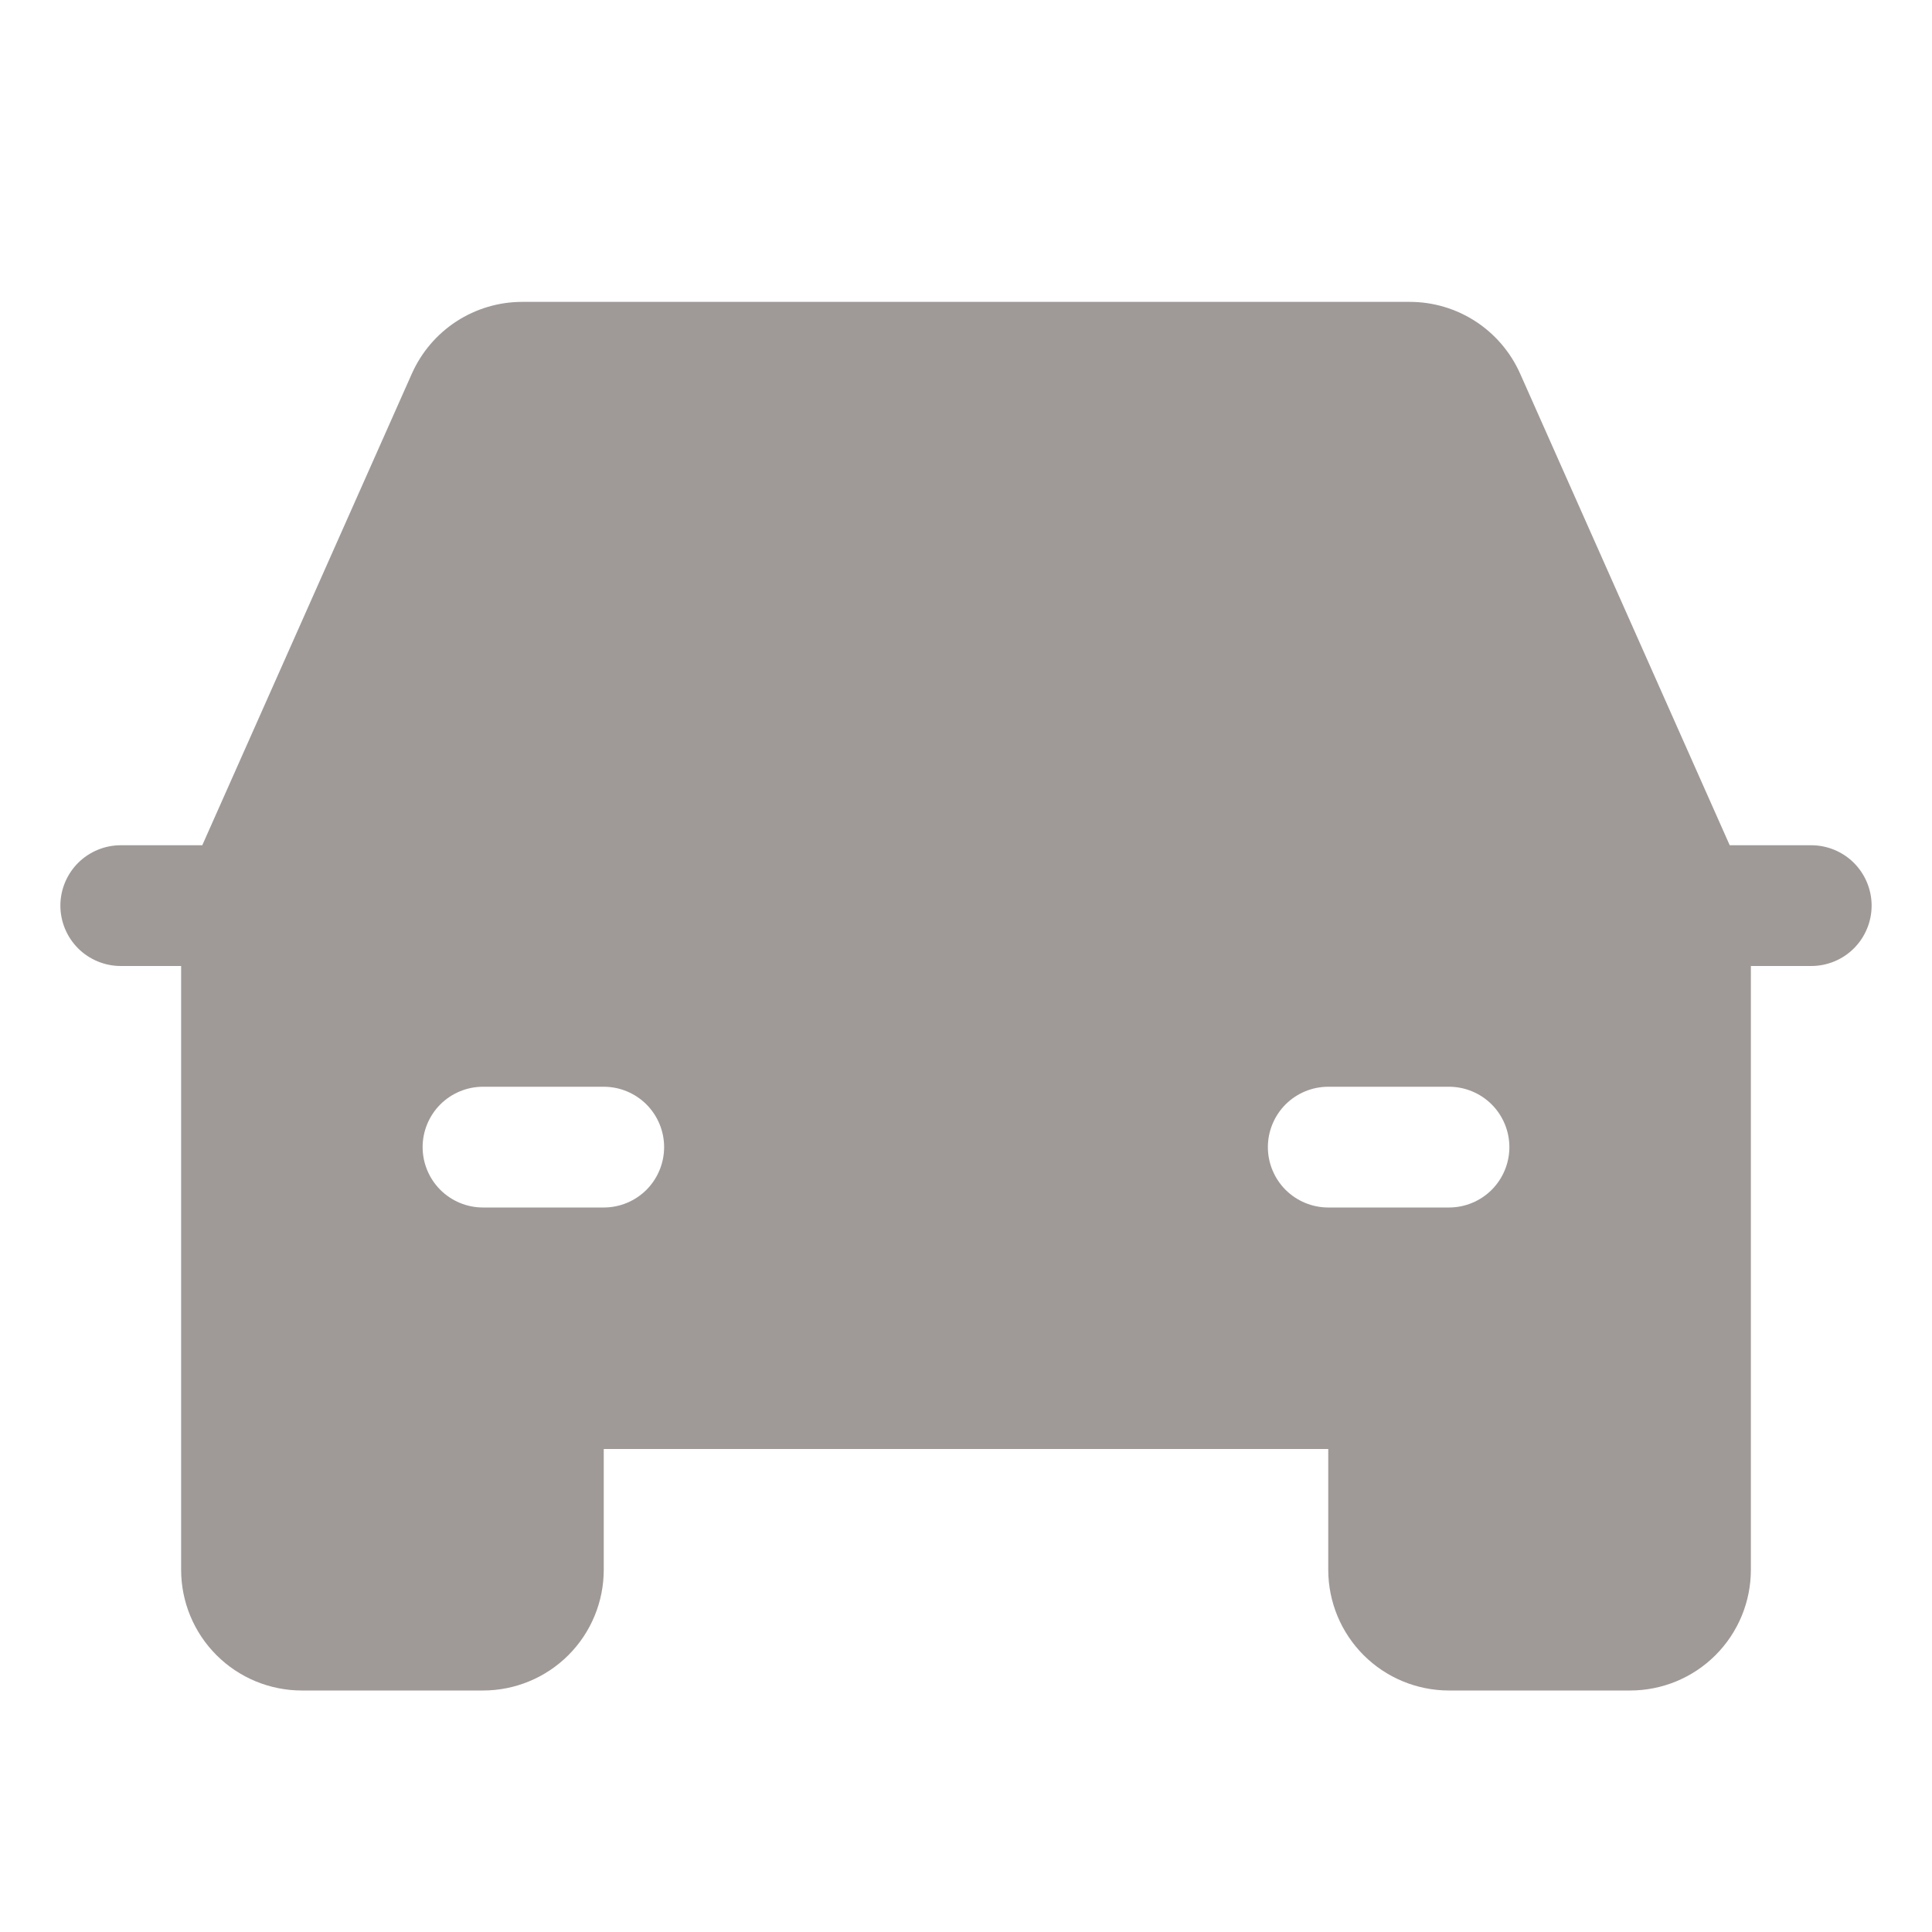 <svg width="40" height="40" viewBox="0 0 40 40" fill="none" xmlns="http://www.w3.org/2000/svg">
<g opacity="0.5">
<path d="M37.5 17.5H35.812L31.472 7.734C31.275 7.293 30.955 6.917 30.55 6.654C30.144 6.39 29.671 6.25 29.188 6.25H10.812C10.329 6.25 9.856 6.39 9.45 6.654C9.045 6.917 8.725 7.293 8.528 7.734L4.188 17.5H2.5C2.168 17.5 1.851 17.632 1.616 17.866C1.382 18.101 1.25 18.419 1.25 18.75C1.25 19.081 1.382 19.399 1.616 19.634C1.851 19.868 2.168 20 2.5 20H3.75V32.5C3.75 33.163 4.013 33.799 4.482 34.268C4.951 34.737 5.587 35 6.25 35H10C10.663 35 11.299 34.737 11.768 34.268C12.237 33.799 12.5 33.163 12.5 32.5V30H27.5V32.5C27.5 33.163 27.763 33.799 28.232 34.268C28.701 34.737 29.337 35 30 35H33.75C34.413 35 35.049 34.737 35.518 34.268C35.987 33.799 36.25 33.163 36.25 32.5V20H37.5C37.831 20 38.15 19.868 38.384 19.634C38.618 19.399 38.75 19.081 38.75 18.75C38.75 18.419 38.618 18.101 38.384 17.866C38.15 17.632 37.831 17.5 37.5 17.5ZM12.5 25H10C9.668 25 9.351 24.868 9.116 24.634C8.882 24.399 8.75 24.081 8.75 23.75C8.75 23.419 8.882 23.101 9.116 22.866C9.351 22.632 9.668 22.5 10 22.5H12.5C12.832 22.5 13.149 22.632 13.384 22.866C13.618 23.101 13.75 23.419 13.75 23.75C13.75 24.081 13.618 24.399 13.384 24.634C13.149 24.868 12.832 25 12.5 25ZM27.5 25C27.169 25 26.851 24.868 26.616 24.634C26.382 24.399 26.25 24.081 26.25 23.75C26.25 23.419 26.382 23.101 26.616 22.866C26.851 22.632 27.169 22.5 27.5 22.5H30C30.331 22.5 30.649 22.632 30.884 22.866C31.118 23.101 31.25 23.419 31.25 23.75C31.25 24.081 31.118 24.399 30.884 24.634C30.649 24.868 30.331 25 30 25H27.5Z" fill="#403531"/>
</g>
</svg>
